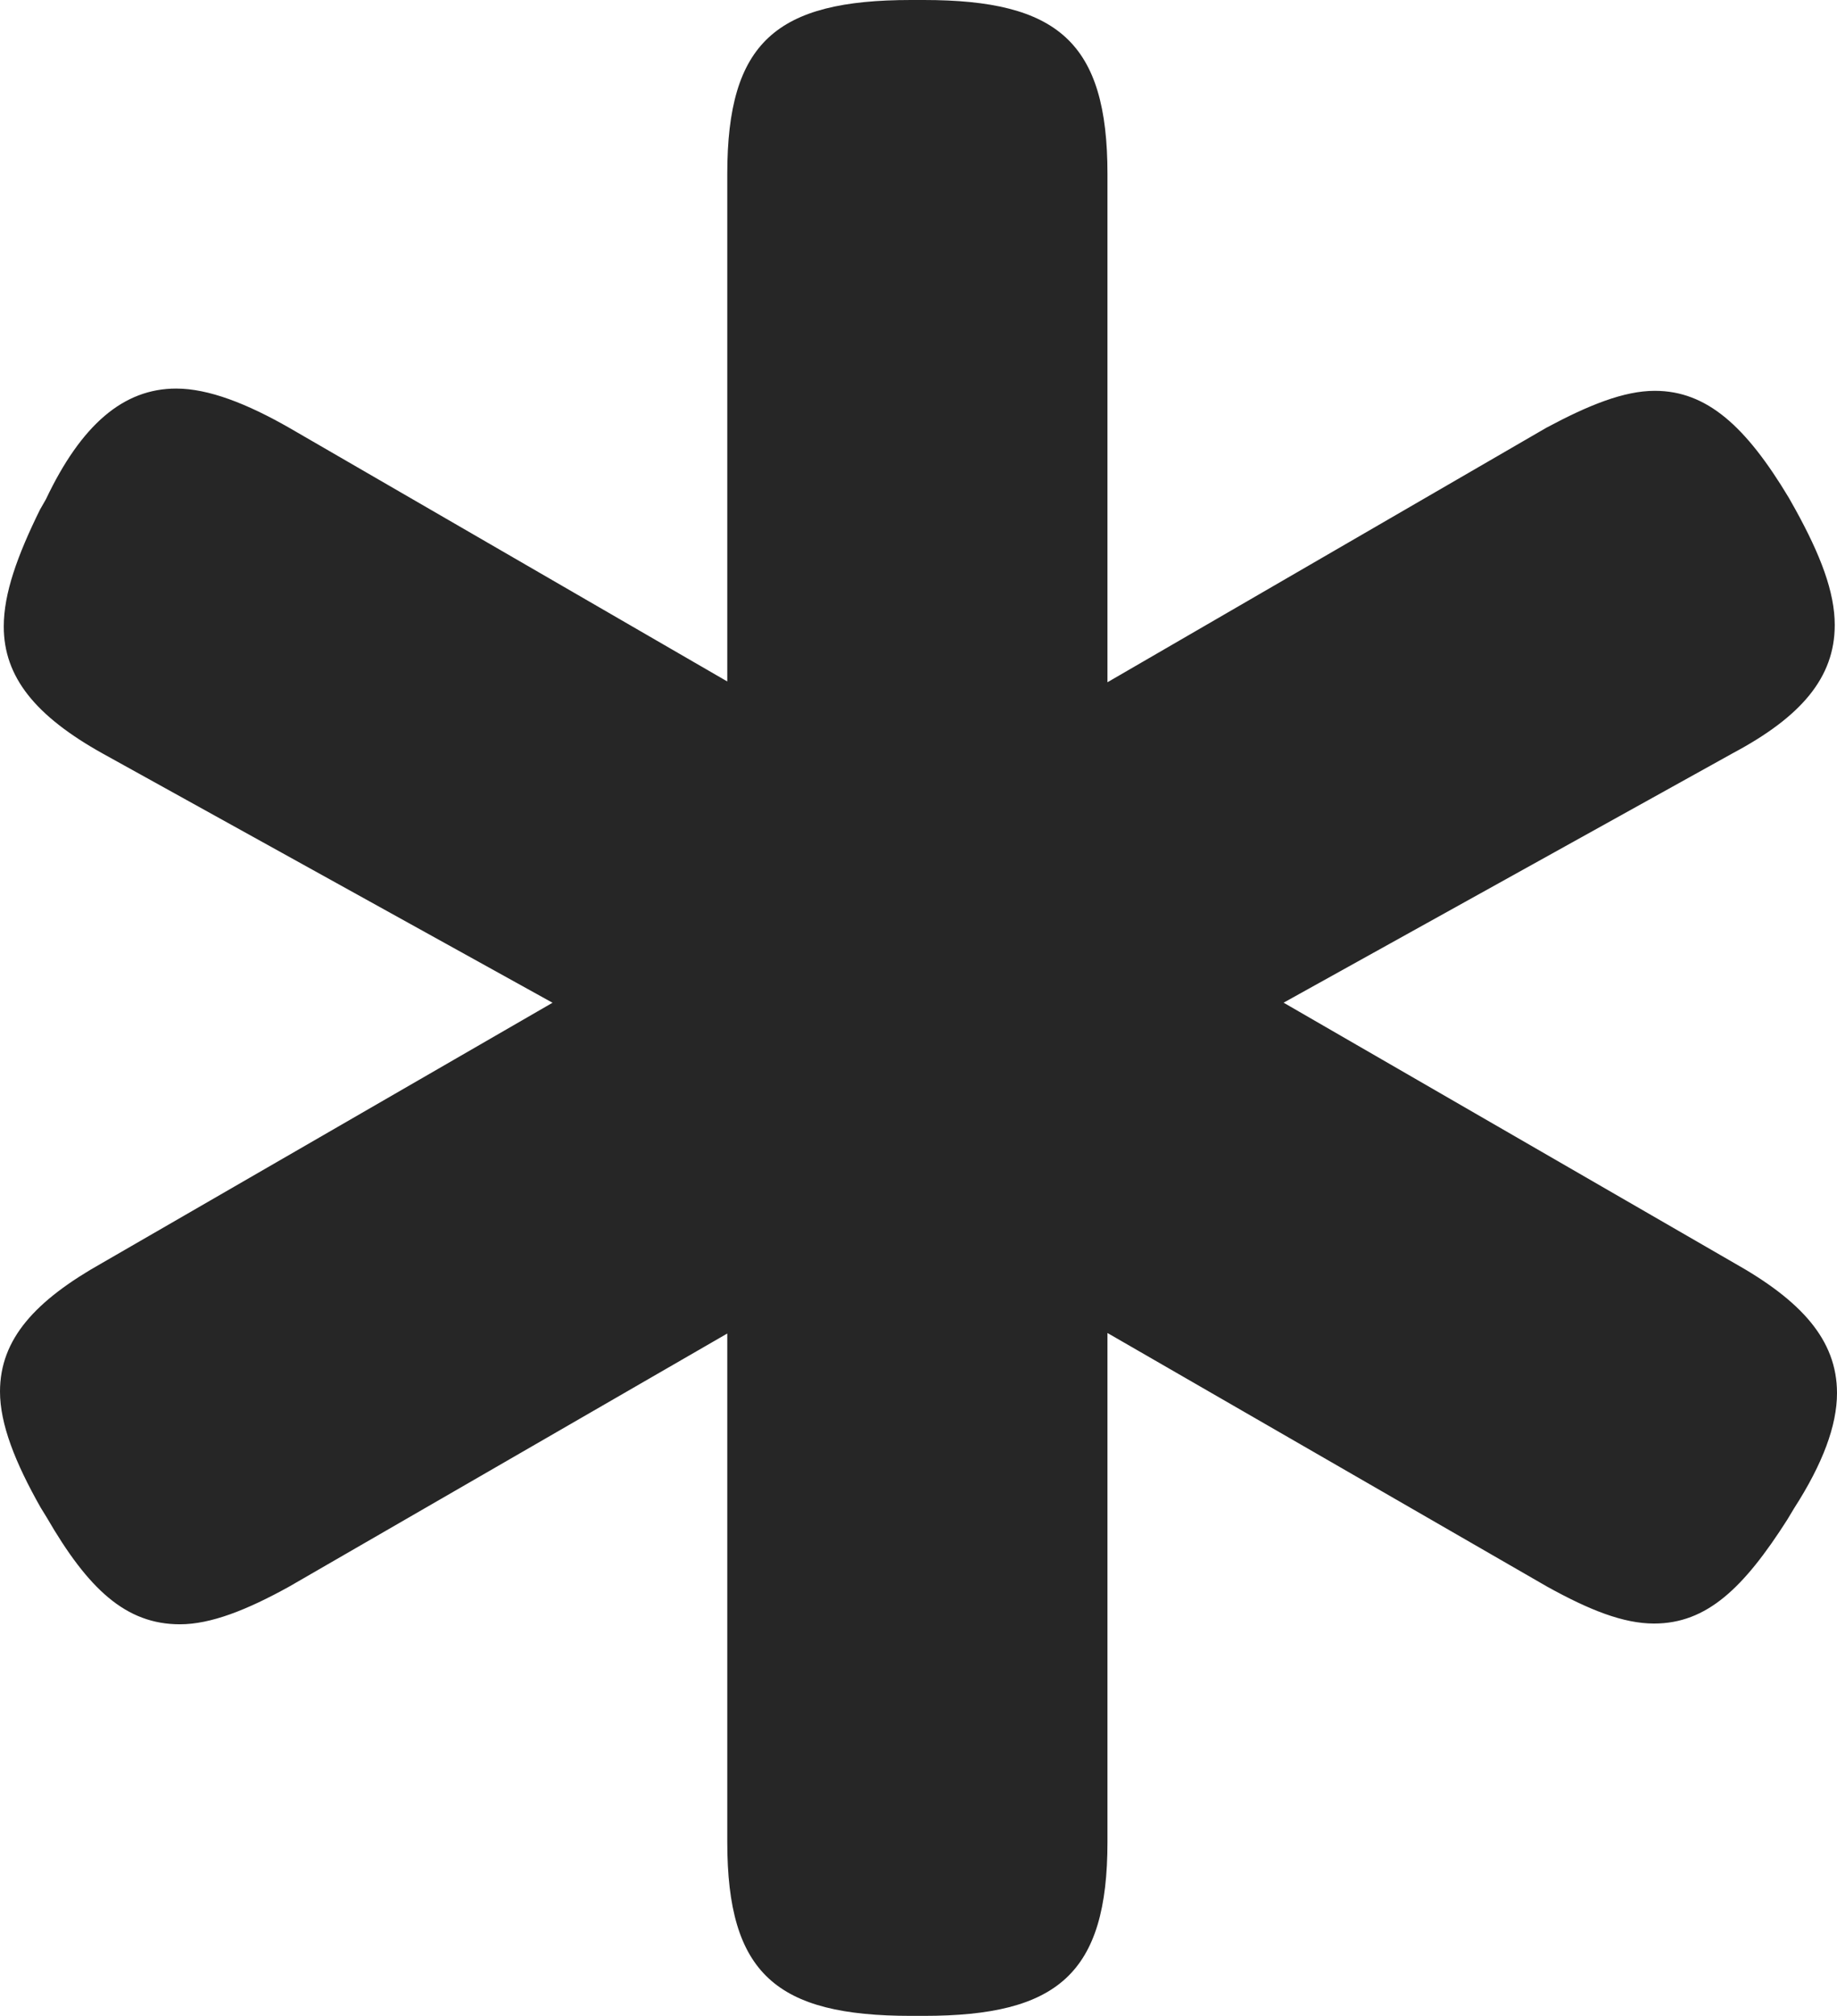 <?xml version="1.0" encoding="UTF-8"?>
<!--Generator: Apple Native CoreSVG 326-->
<!DOCTYPE svg
PUBLIC "-//W3C//DTD SVG 1.1//EN"
       "http://www.w3.org/Graphics/SVG/1.1/DTD/svg11.dtd">
<svg version="1.1" xmlns="http://www.w3.org/2000/svg" xmlns:xlink="http://www.w3.org/1999/xlink" viewBox="0 0 610 669.25">
 <g>
  <rect height="669.25" opacity="0" width="610" x="0" y="0"/>
  <path d="M302.5 669.25L306.75 669.25C351.25 669.25 367.75 655.25 367.75 611.5L367.75 403.5L333 422.5L513.75 526.75C527.75 534.5 539 539 549.25 539C566.75 539 579 527.25 593.5 504.5L595.75 500.75C605.25 486 610 473.25 610 462.5C610 444.75 598 431.75 575.75 419.25L392.25 313.25L392.25 351.75L575.5 250C598 238 609.25 225 609.25 207.5C609.25 196.5 604.5 184.25 596.25 169.25L594 165.25C579.75 141.5 566.75 129.75 549.5 129.75C539.25 129.75 527.5 134.5 513.5 142L333.25 246.5L367.75 265.5L367.75 57.75C367.75 14 351.25 0 306.75 0L302.5 0C257.75 0 241.5 14 241.5 57.75L241.5 265.5L276.5 246.5L96 142C82 134 69.25 129 58.5 129C41 129 27 141 15.25 165.75L13.25 169.25C5.75 184.5 1.25 197 1.25 208C1.25 224.75 11.75 237.75 34.25 250.25L217.5 351.75L217.5 313.25L34 419.25C11.75 431.75 0 444.5 0 462C0 472.75 5 485.5 13.5 500.5L15.5 503.75C29.25 527.5 41.75 539.25 59.75 539.25C70 539.25 82 534.5 96 526.75L276.5 422.5L241.5 403.5L241.5 611.5C241.5 655.25 257.75 669.25 302.5 669.25Z" fill="black" fill-opacity="0.85"/>
 </g>
</svg>
